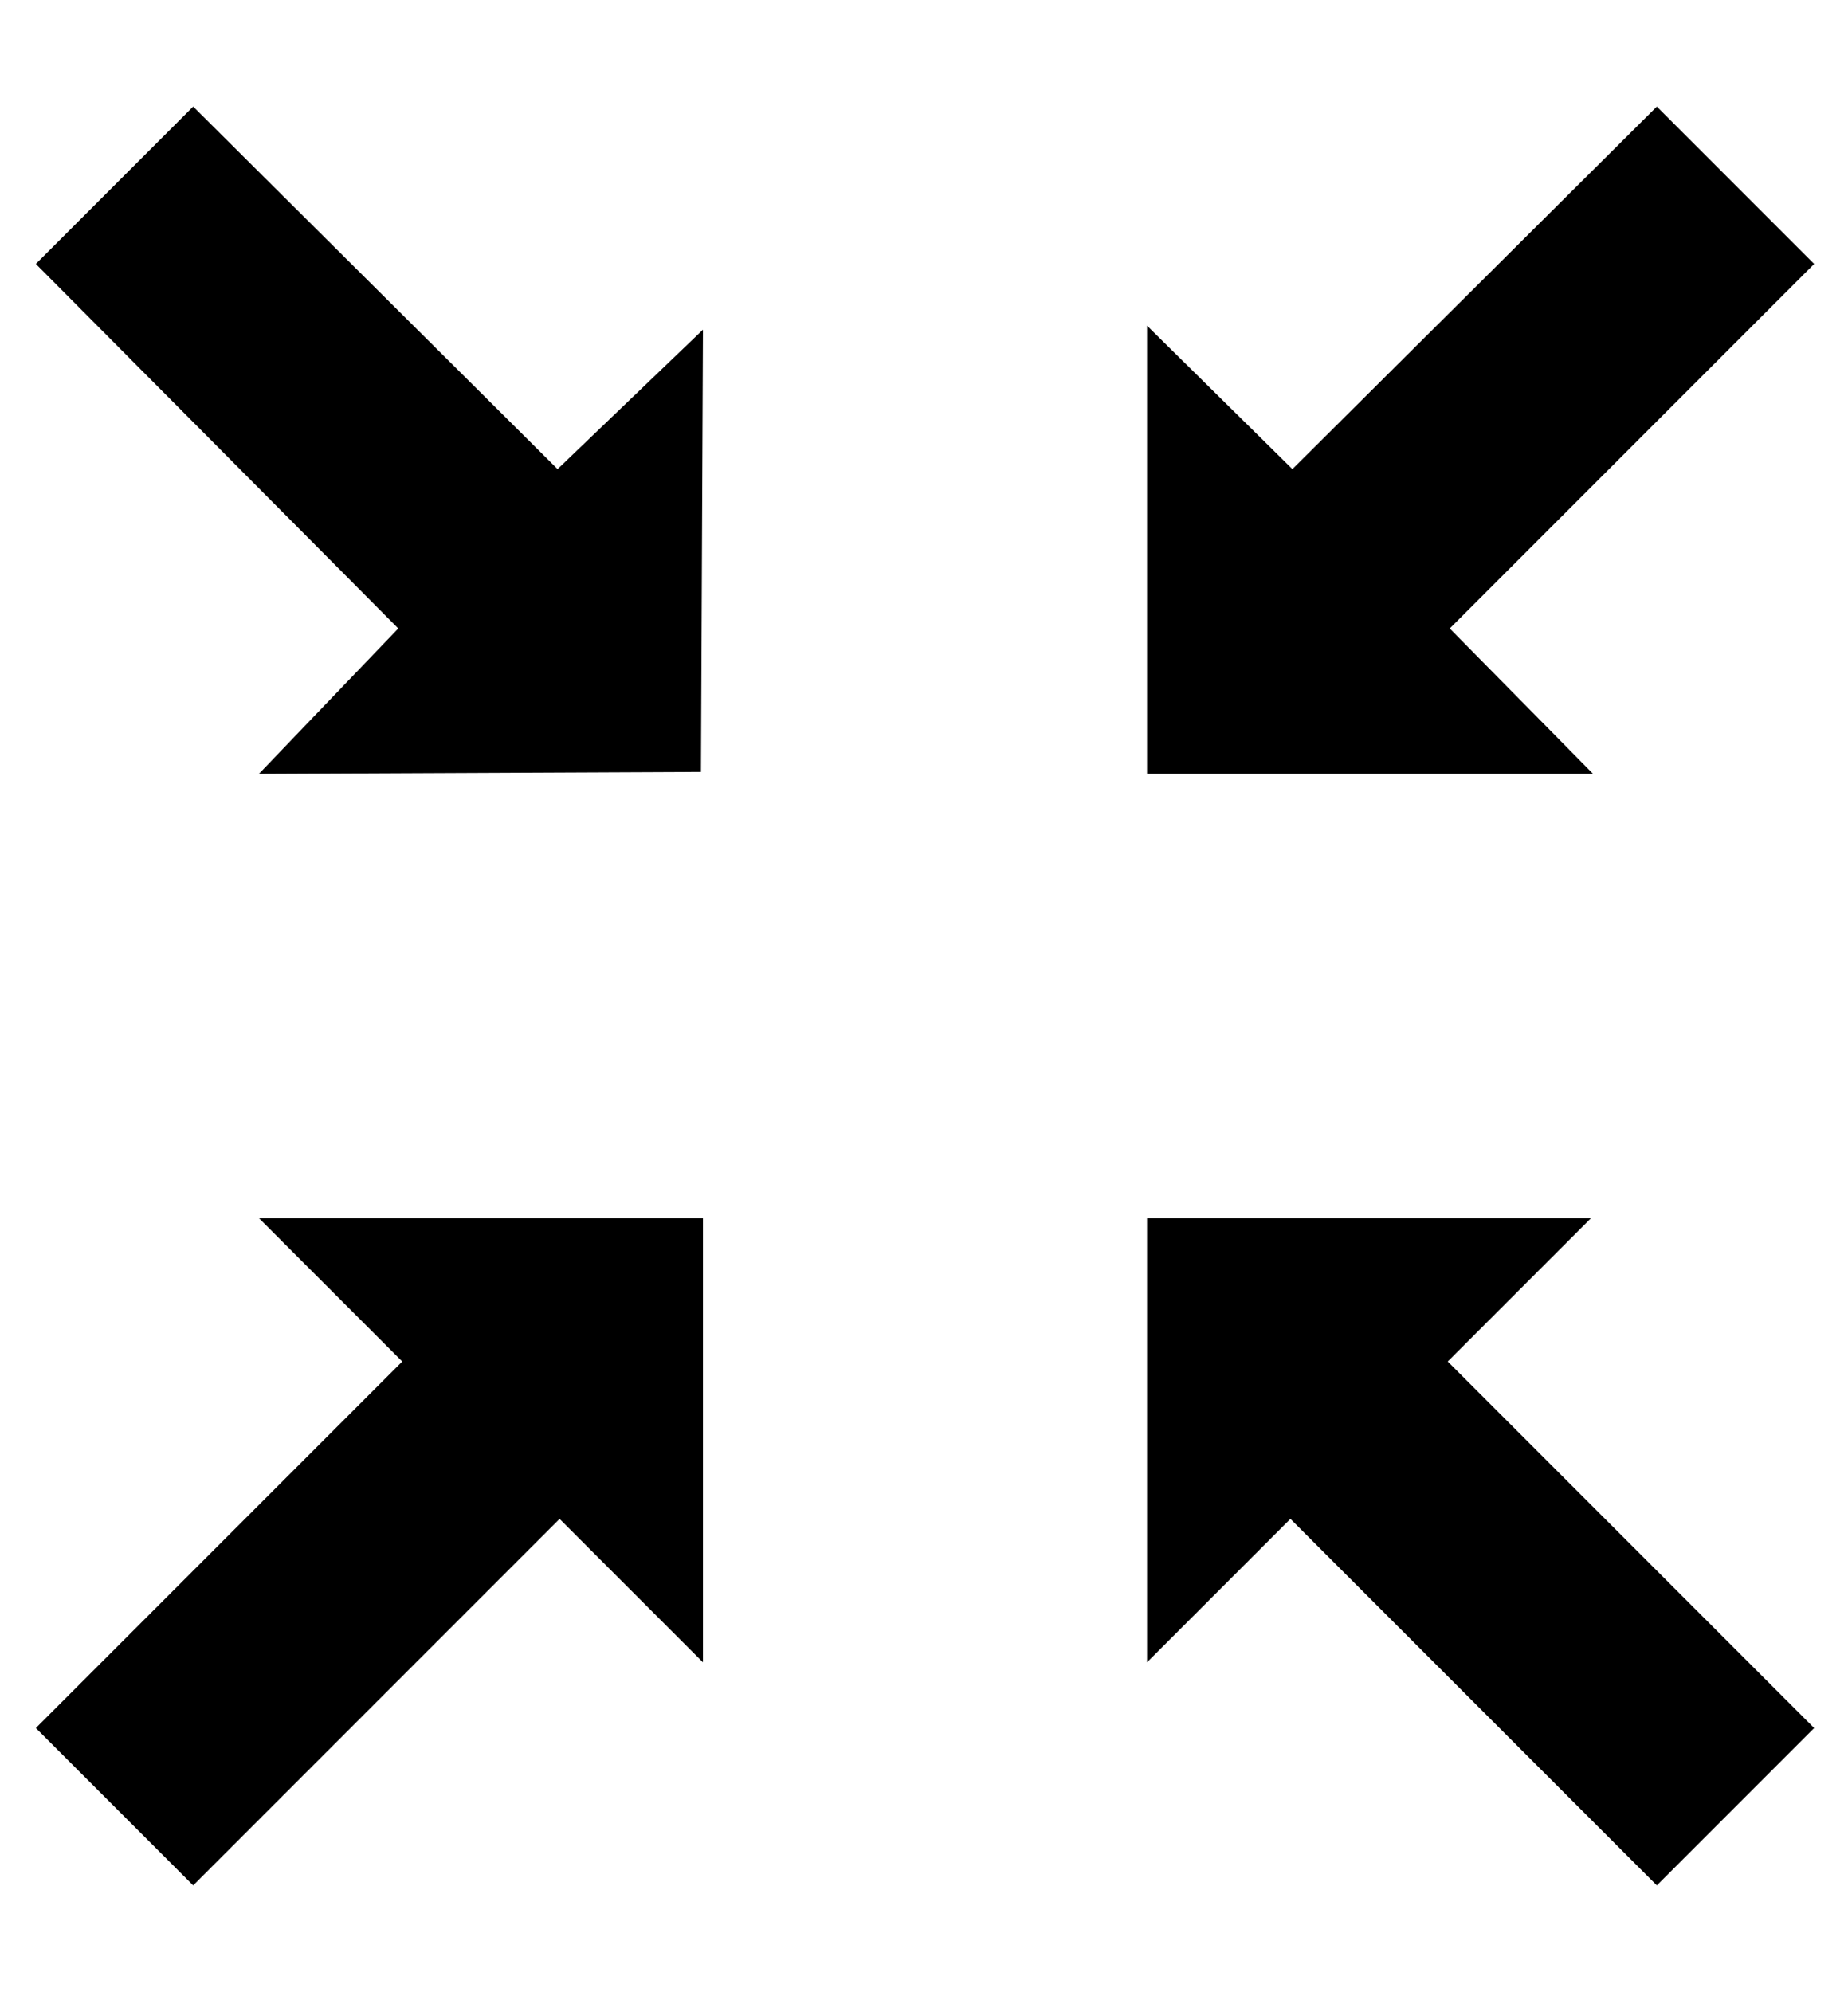 <?xml version="1.0" encoding="utf-8"?>
<!-- Generator: Adobe Illustrator 16.0.0, SVG Export Plug-In . SVG Version: 6.00 Build 0)  -->
<!DOCTYPE svg PUBLIC "-//W3C//DTD SVG 1.1//EN" "http://www.w3.org/Graphics/SVG/1.1/DTD/svg11.dtd">
<svg version="1.1" id="Layer_1" xmlns="http://www.w3.org/2000/svg" xmlns:xlink="http://www.w3.org/1999/xlink" x="0px" y="0px"
	 width="928px" height="1000px" viewBox="0 0 928 1000" enable-background="new 0 0 928 1000" xml:space="preserve">
<path d="M648,762.5l-72,72v-223h223l-72,72l184,184l-79,79L648,762.5z M200,315.5l-182-183l79-79l183,182l73-70l-1,222l-222,1
	L200,315.5z M18,867.5l184-184l-72-72h223v223l-72-72l-184,184L18,867.5z M800,388.5H576v-225l73,72l183-182l79,79l-183,183
	L800,388.5z"/>
</svg>
